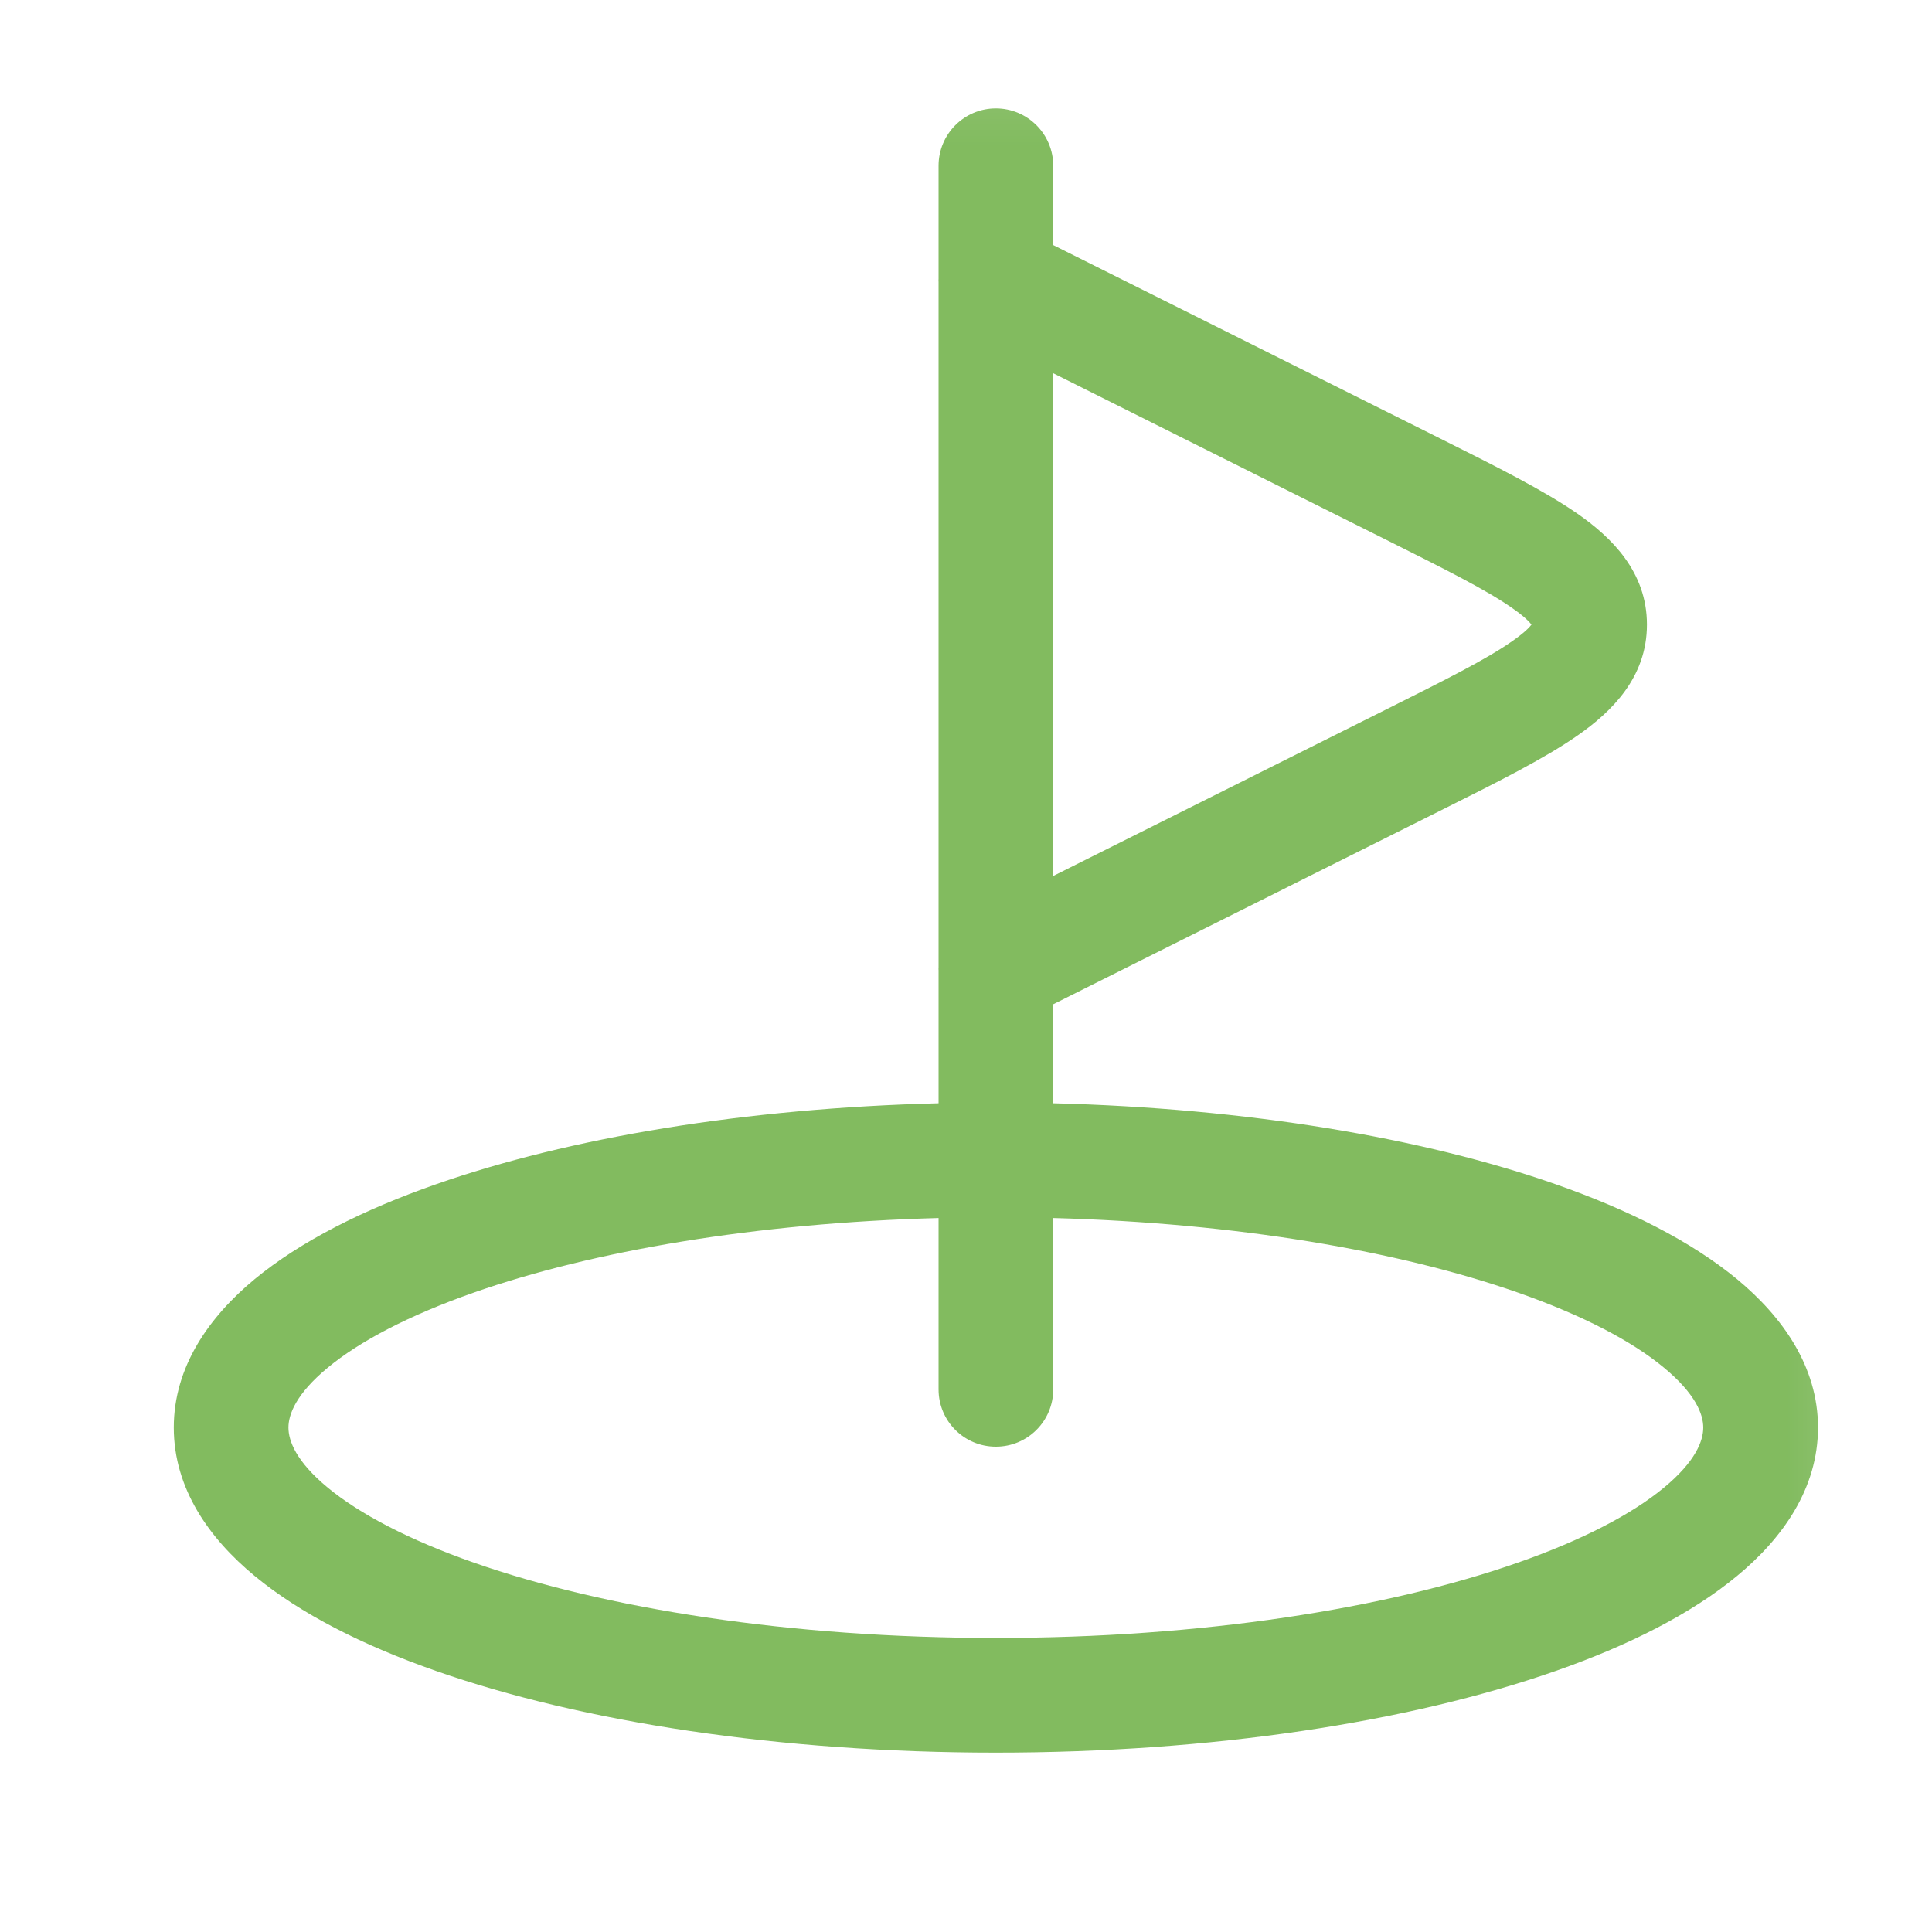<svg width="20" height="20" viewBox="0 0 20 20" fill="none" xmlns="http://www.w3.org/2000/svg">
<mask id="mask0_1704_11755" style="mask-type:luminance" maskUnits="userSpaceOnUse" x="0" y="0" width="20" height="20">
<path d="M19.811 0.134H0.811V19.134H19.811V0.134Z" fill="white"/>
</mask>
<g mask="url(#mask0_1704_11755)">
<path fill-rule="evenodd" clip-rule="evenodd" d="M10.309 1.122C10.637 1.122 10.903 1.388 10.903 1.716V2.537L14.91 4.54C15.492 4.831 15.987 5.079 16.332 5.319C16.682 5.563 17.049 5.918 17.049 6.466C17.049 7.014 16.682 7.369 16.332 7.613C15.987 7.854 15.492 8.101 14.91 8.392L10.903 10.396V11.421C12.905 11.472 14.727 11.777 16.103 12.259C16.856 12.522 17.507 12.85 17.982 13.242C18.453 13.632 18.82 14.148 18.82 14.778C18.82 15.409 18.453 15.925 17.982 16.314C17.507 16.707 16.856 17.035 16.103 17.298C14.592 17.827 12.544 18.143 10.309 18.143C8.075 18.143 6.026 17.827 4.515 17.298C3.762 17.035 3.111 16.707 2.636 16.314C2.165 15.925 1.799 15.409 1.799 14.778C1.799 14.148 2.165 13.632 2.636 13.242C3.111 12.85 3.762 12.522 4.515 12.259C5.891 11.777 7.713 11.472 9.716 11.421V10.046C9.715 10.035 9.715 10.023 9.716 10.012V2.92C9.715 2.909 9.715 2.898 9.716 2.886V1.716C9.716 1.388 9.981 1.122 10.309 1.122ZM10.903 3.864V9.068L14.336 7.351C14.972 7.033 15.388 6.824 15.652 6.639C15.778 6.552 15.832 6.495 15.854 6.466C15.832 6.437 15.778 6.38 15.652 6.293C15.388 6.108 14.972 5.899 14.336 5.581L10.903 3.864ZM15.867 6.49C15.867 6.49 15.865 6.487 15.863 6.481C15.867 6.487 15.867 6.49 15.867 6.49ZM15.863 6.452C15.865 6.445 15.867 6.442 15.867 6.442C15.867 6.442 15.867 6.445 15.863 6.452ZM9.716 12.609C7.819 12.66 6.135 12.95 4.907 13.38C4.228 13.618 3.72 13.887 3.393 14.158C3.063 14.431 2.986 14.643 2.986 14.778C2.986 14.914 3.063 15.127 3.393 15.4C3.72 15.67 4.228 15.939 4.907 16.177C6.262 16.651 8.172 16.956 10.309 16.956C12.447 16.956 14.357 16.651 15.711 16.177C16.391 15.939 16.899 15.67 17.225 15.4C17.555 15.127 17.632 14.914 17.632 14.778C17.632 14.643 17.555 14.431 17.225 14.158C16.899 13.887 16.391 13.618 15.711 13.38C14.483 12.95 12.799 12.66 10.903 12.609V14.383C10.903 14.711 10.637 14.976 10.309 14.976C9.981 14.976 9.716 14.711 9.716 14.383V12.609Z" fill="#82BB5F"/>
</g>
</svg>
